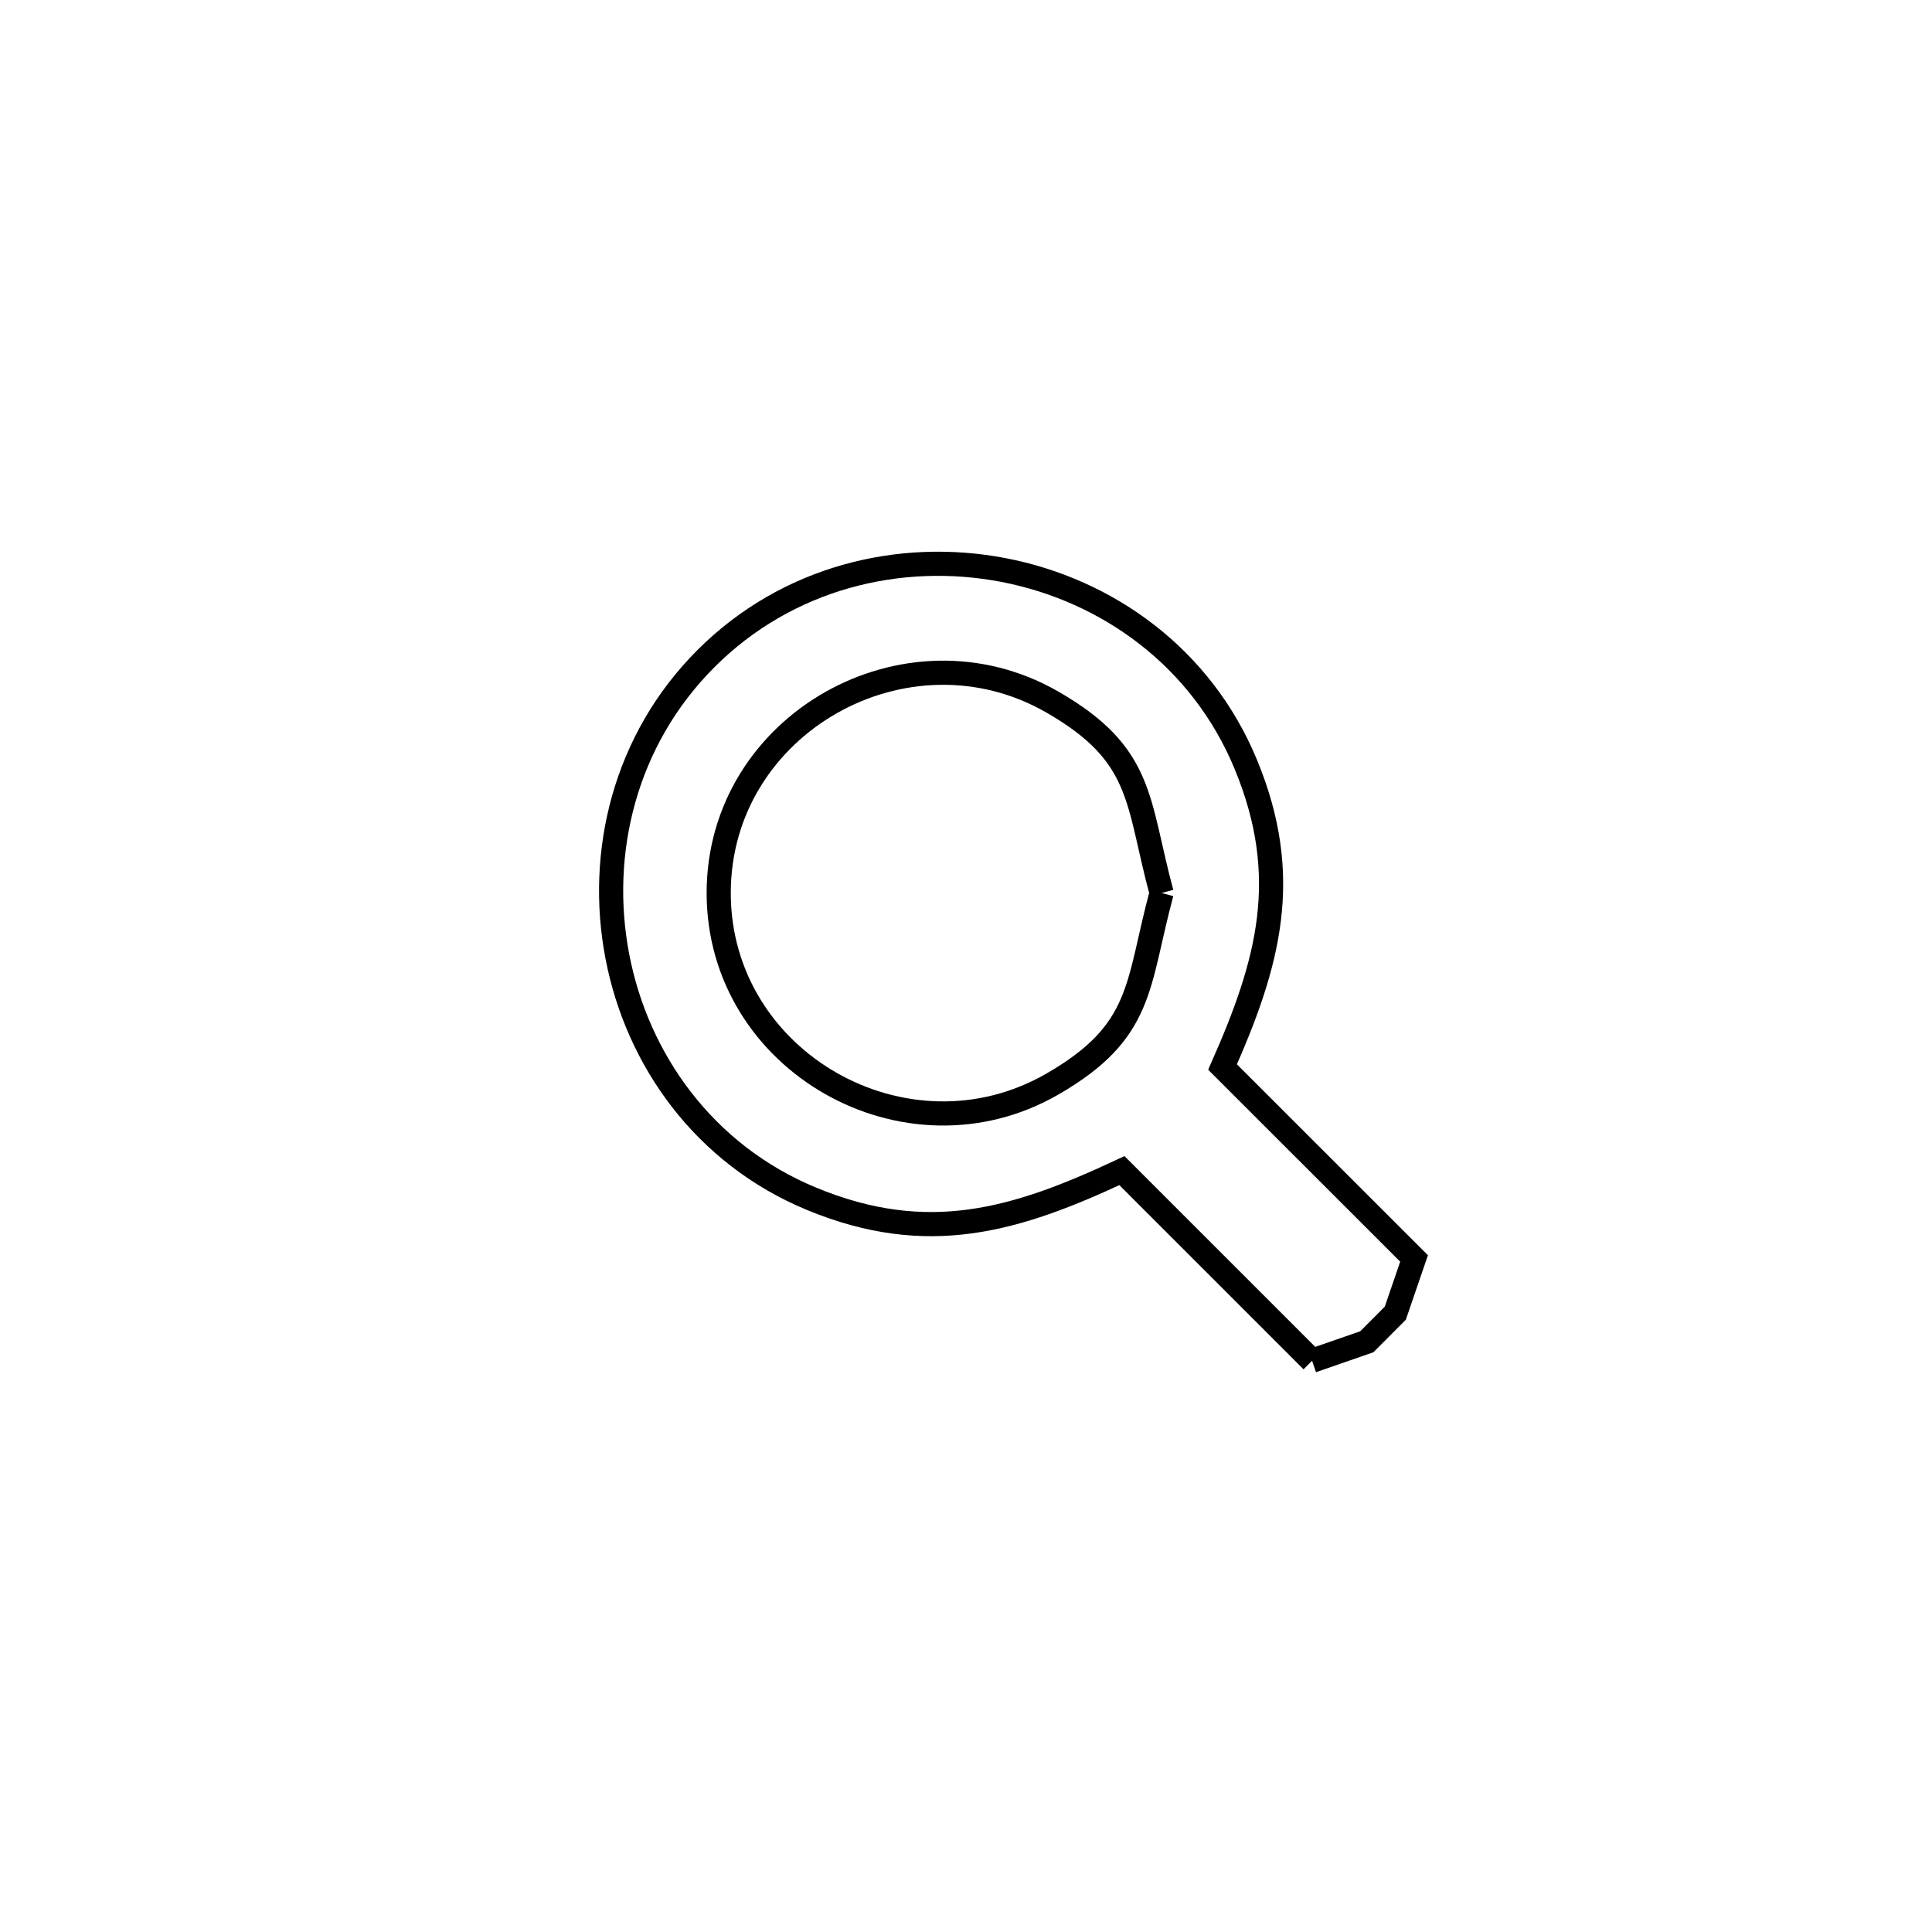 <svg xmlns="http://www.w3.org/2000/svg" viewBox="0.0 0.0 24.0 24.0" height="200px" width="200px"><path fill="none" stroke="black" stroke-width=".3" stroke-opacity="1.0"  filling="0" d="M14.43 11.093 L14.43 11.093 C14.12 12.24 14.212 12.812 13.069 13.469 C11.261 14.508 8.928 13.193 8.928 11.093 C8.928 8.992 11.262 7.683 13.069 8.719 C14.213 9.375 14.12 9.946 14.43 11.093 L14.43 11.093"></path>
<path fill="none" stroke="black" stroke-width=".3" stroke-opacity="1.0"  filling="0" d="M16.299 16.904 L13.937 14.542 C12.625 15.156 11.528 15.492 10.077 14.89 C8.749 14.339 7.916 13.168 7.669 11.881 C7.422 10.594 7.759 9.192 8.769 8.182 C9.779 7.171 11.18 6.834 12.466 7.081 C13.752 7.329 14.923 8.162 15.474 9.491 C16.058 10.899 15.756 11.968 15.187 13.255 L17.566 15.633 C17.488 15.86 17.411 16.087 17.333 16.313 L16.979 16.668 C16.752 16.747 16.526 16.826 16.299 16.904 L16.299 16.904"></path></svg>